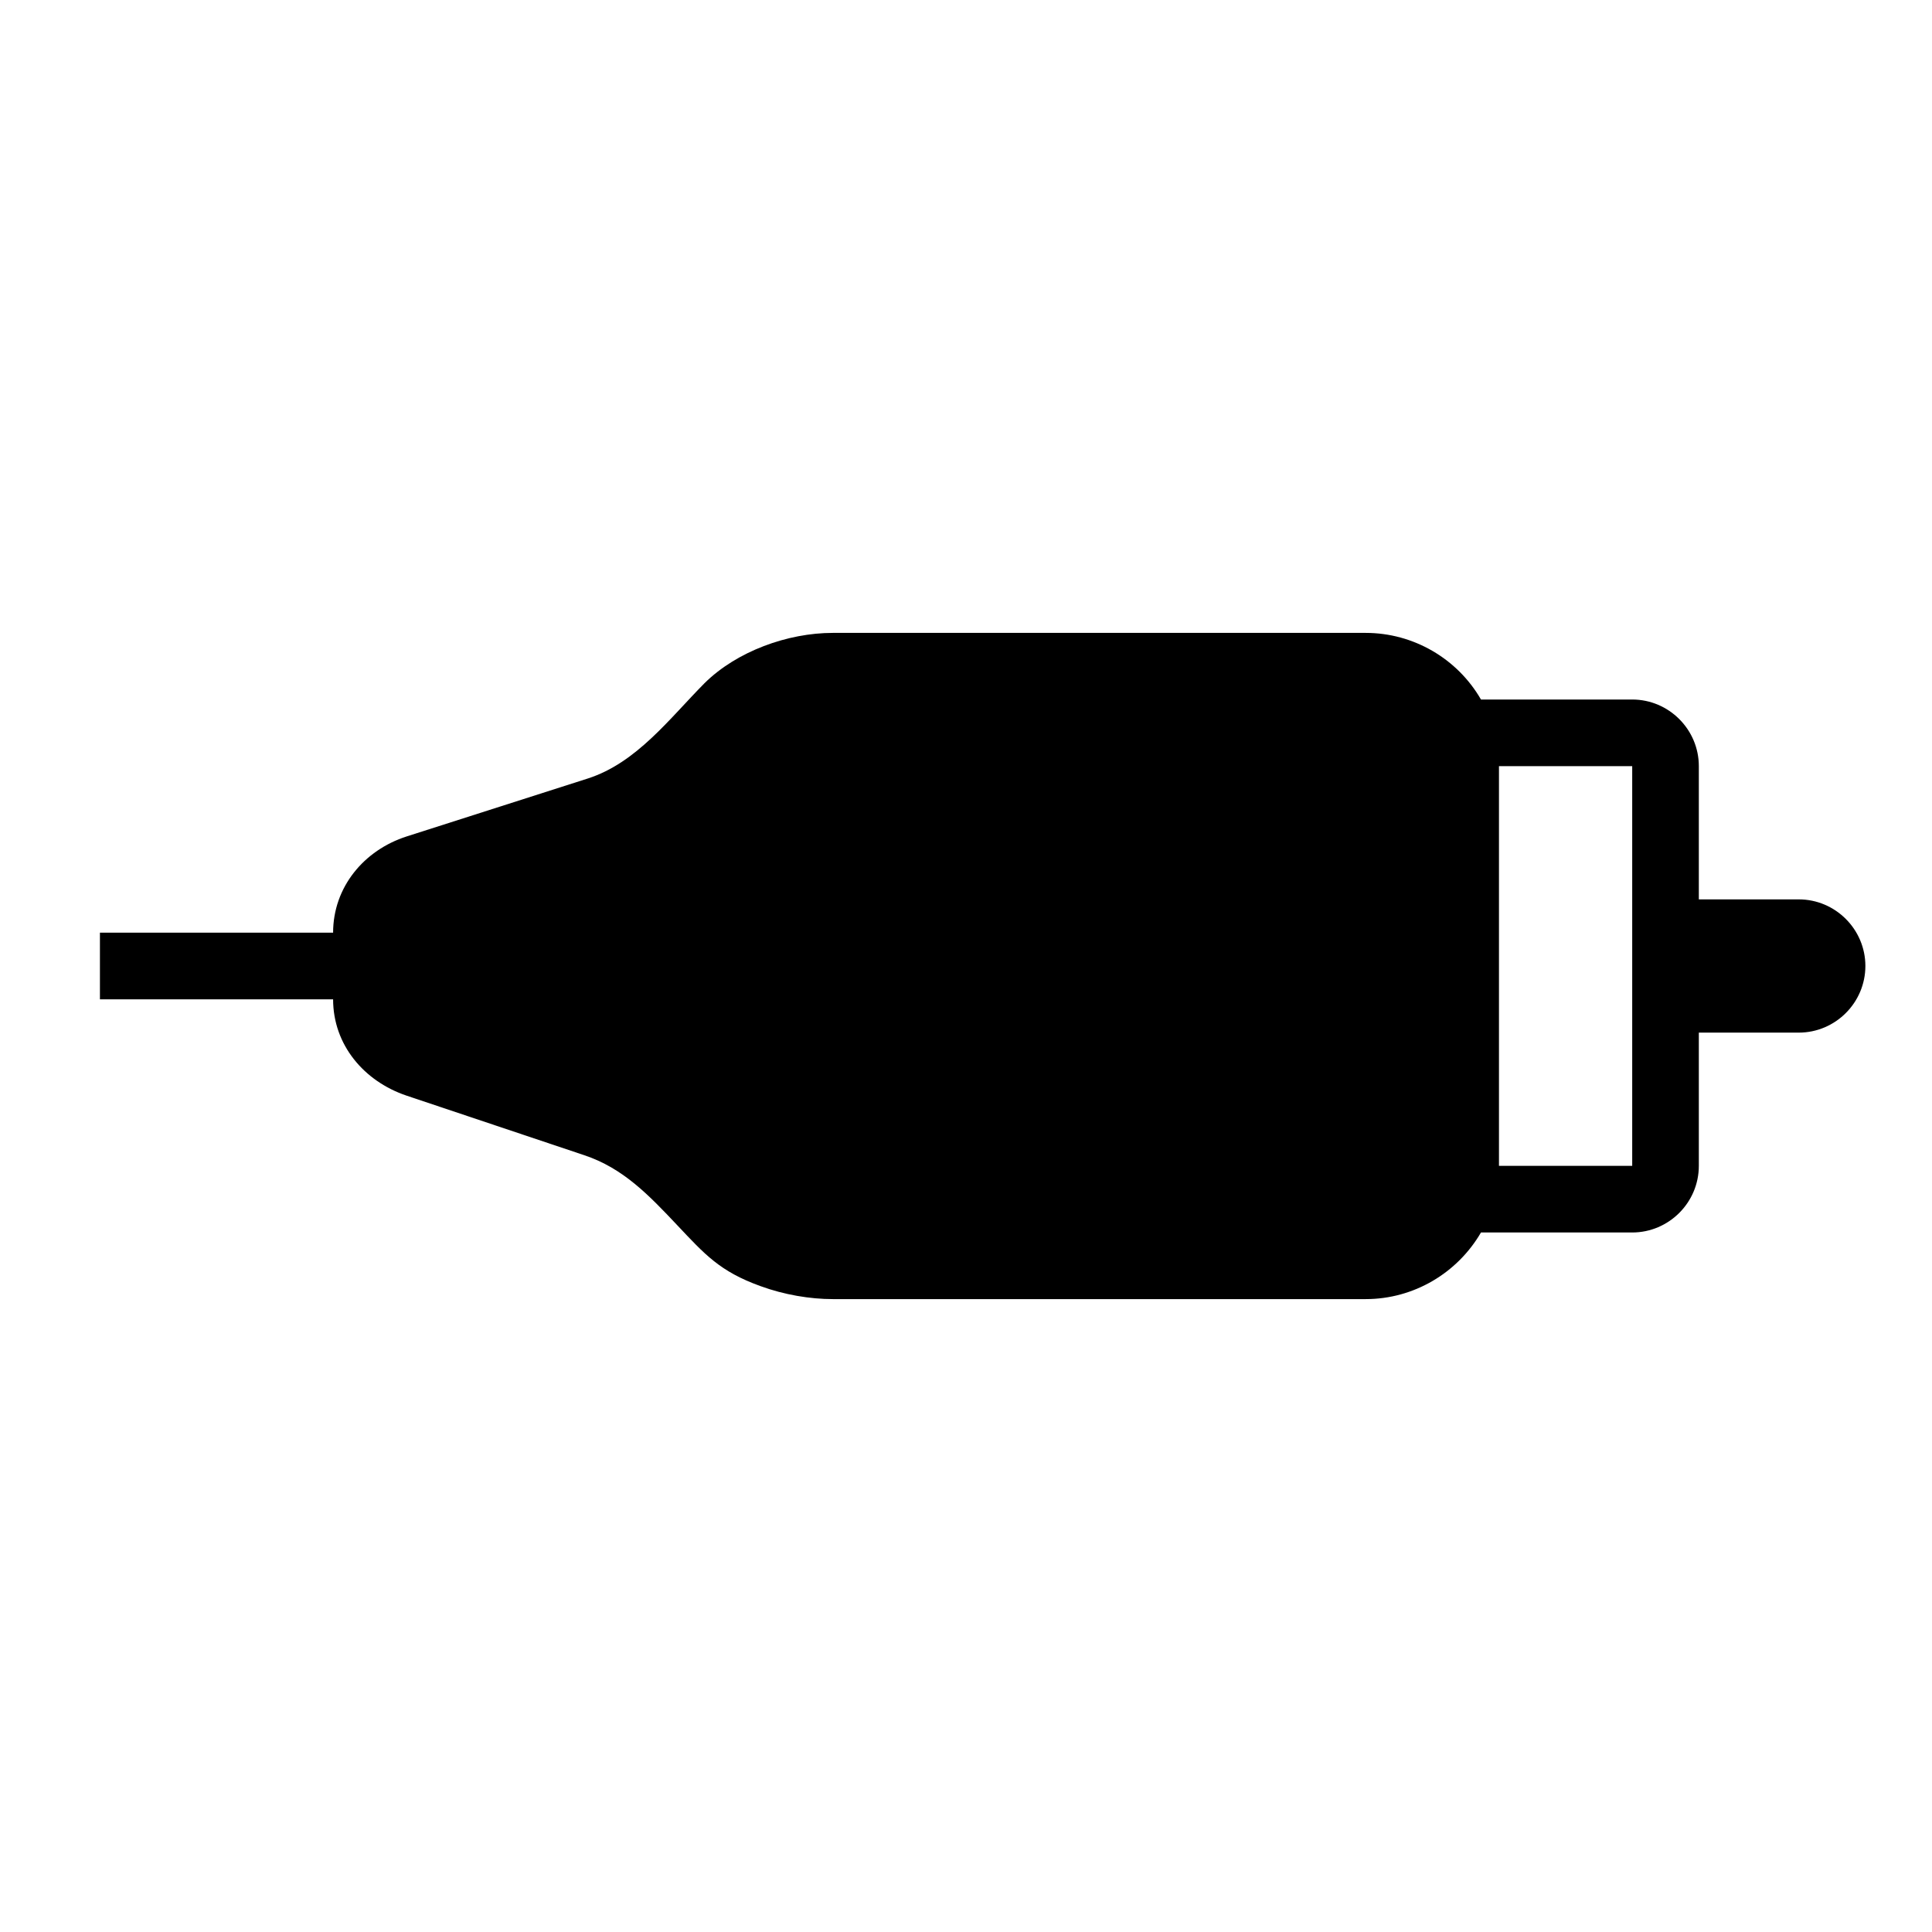 <?xml version="1.0" encoding="UTF-8"?>
<!DOCTYPE svg PUBLIC "-//W3C//DTD SVG 1.1//EN" "http://www.w3.org/Graphics/SVG/1.1/DTD/svg11.dtd">
<svg xmlns="http://www.w3.org/2000/svg" xml:space="preserve" width="580px" height="580px" shape-rendering="geometricPrecision" text-rendering="geometricPrecision" image-rendering="optimizeQuality" fill-rule="nonzero" clip-rule="nonzero" viewBox="0 0 5800 5800" xmlns:xlink="http://www.w3.org/1999/xlink">
	<title>plug_cinch icon</title>
	<desc>plug_cinch icon from the IconExperience.com I-Collection. Copyright by INCORS GmbH (www.incors.com).</desc>
		<path id="curve28"  d="M4500 3500l400 0 0 -1200 -400 0 0 1200zm1100 -600c0,110 -90,200 -200,200l-300 0 0 400c0,110 -90,200 -200,200l-454 0c-71,122 -202,200 -346,200l-1600 0c-68,0 -146,-13 -217,-39 -122,-44 -167,-95 -250,-183 -85,-90 -162,-171 -279,-210l-534 -179c-127,-43 -220,-152 -220,-289l-700 0 0 -200 700 0c0,-137 93,-248 221,-289l544 -174c146,-47 245,-180 350,-286 97,-96 250,-151 385,-151l1600 0c143,0 275,77 346,200l454 0c110,0 200,90 200,200l0 400 300 0c110,0 200,90 200,200z"/>
</svg>